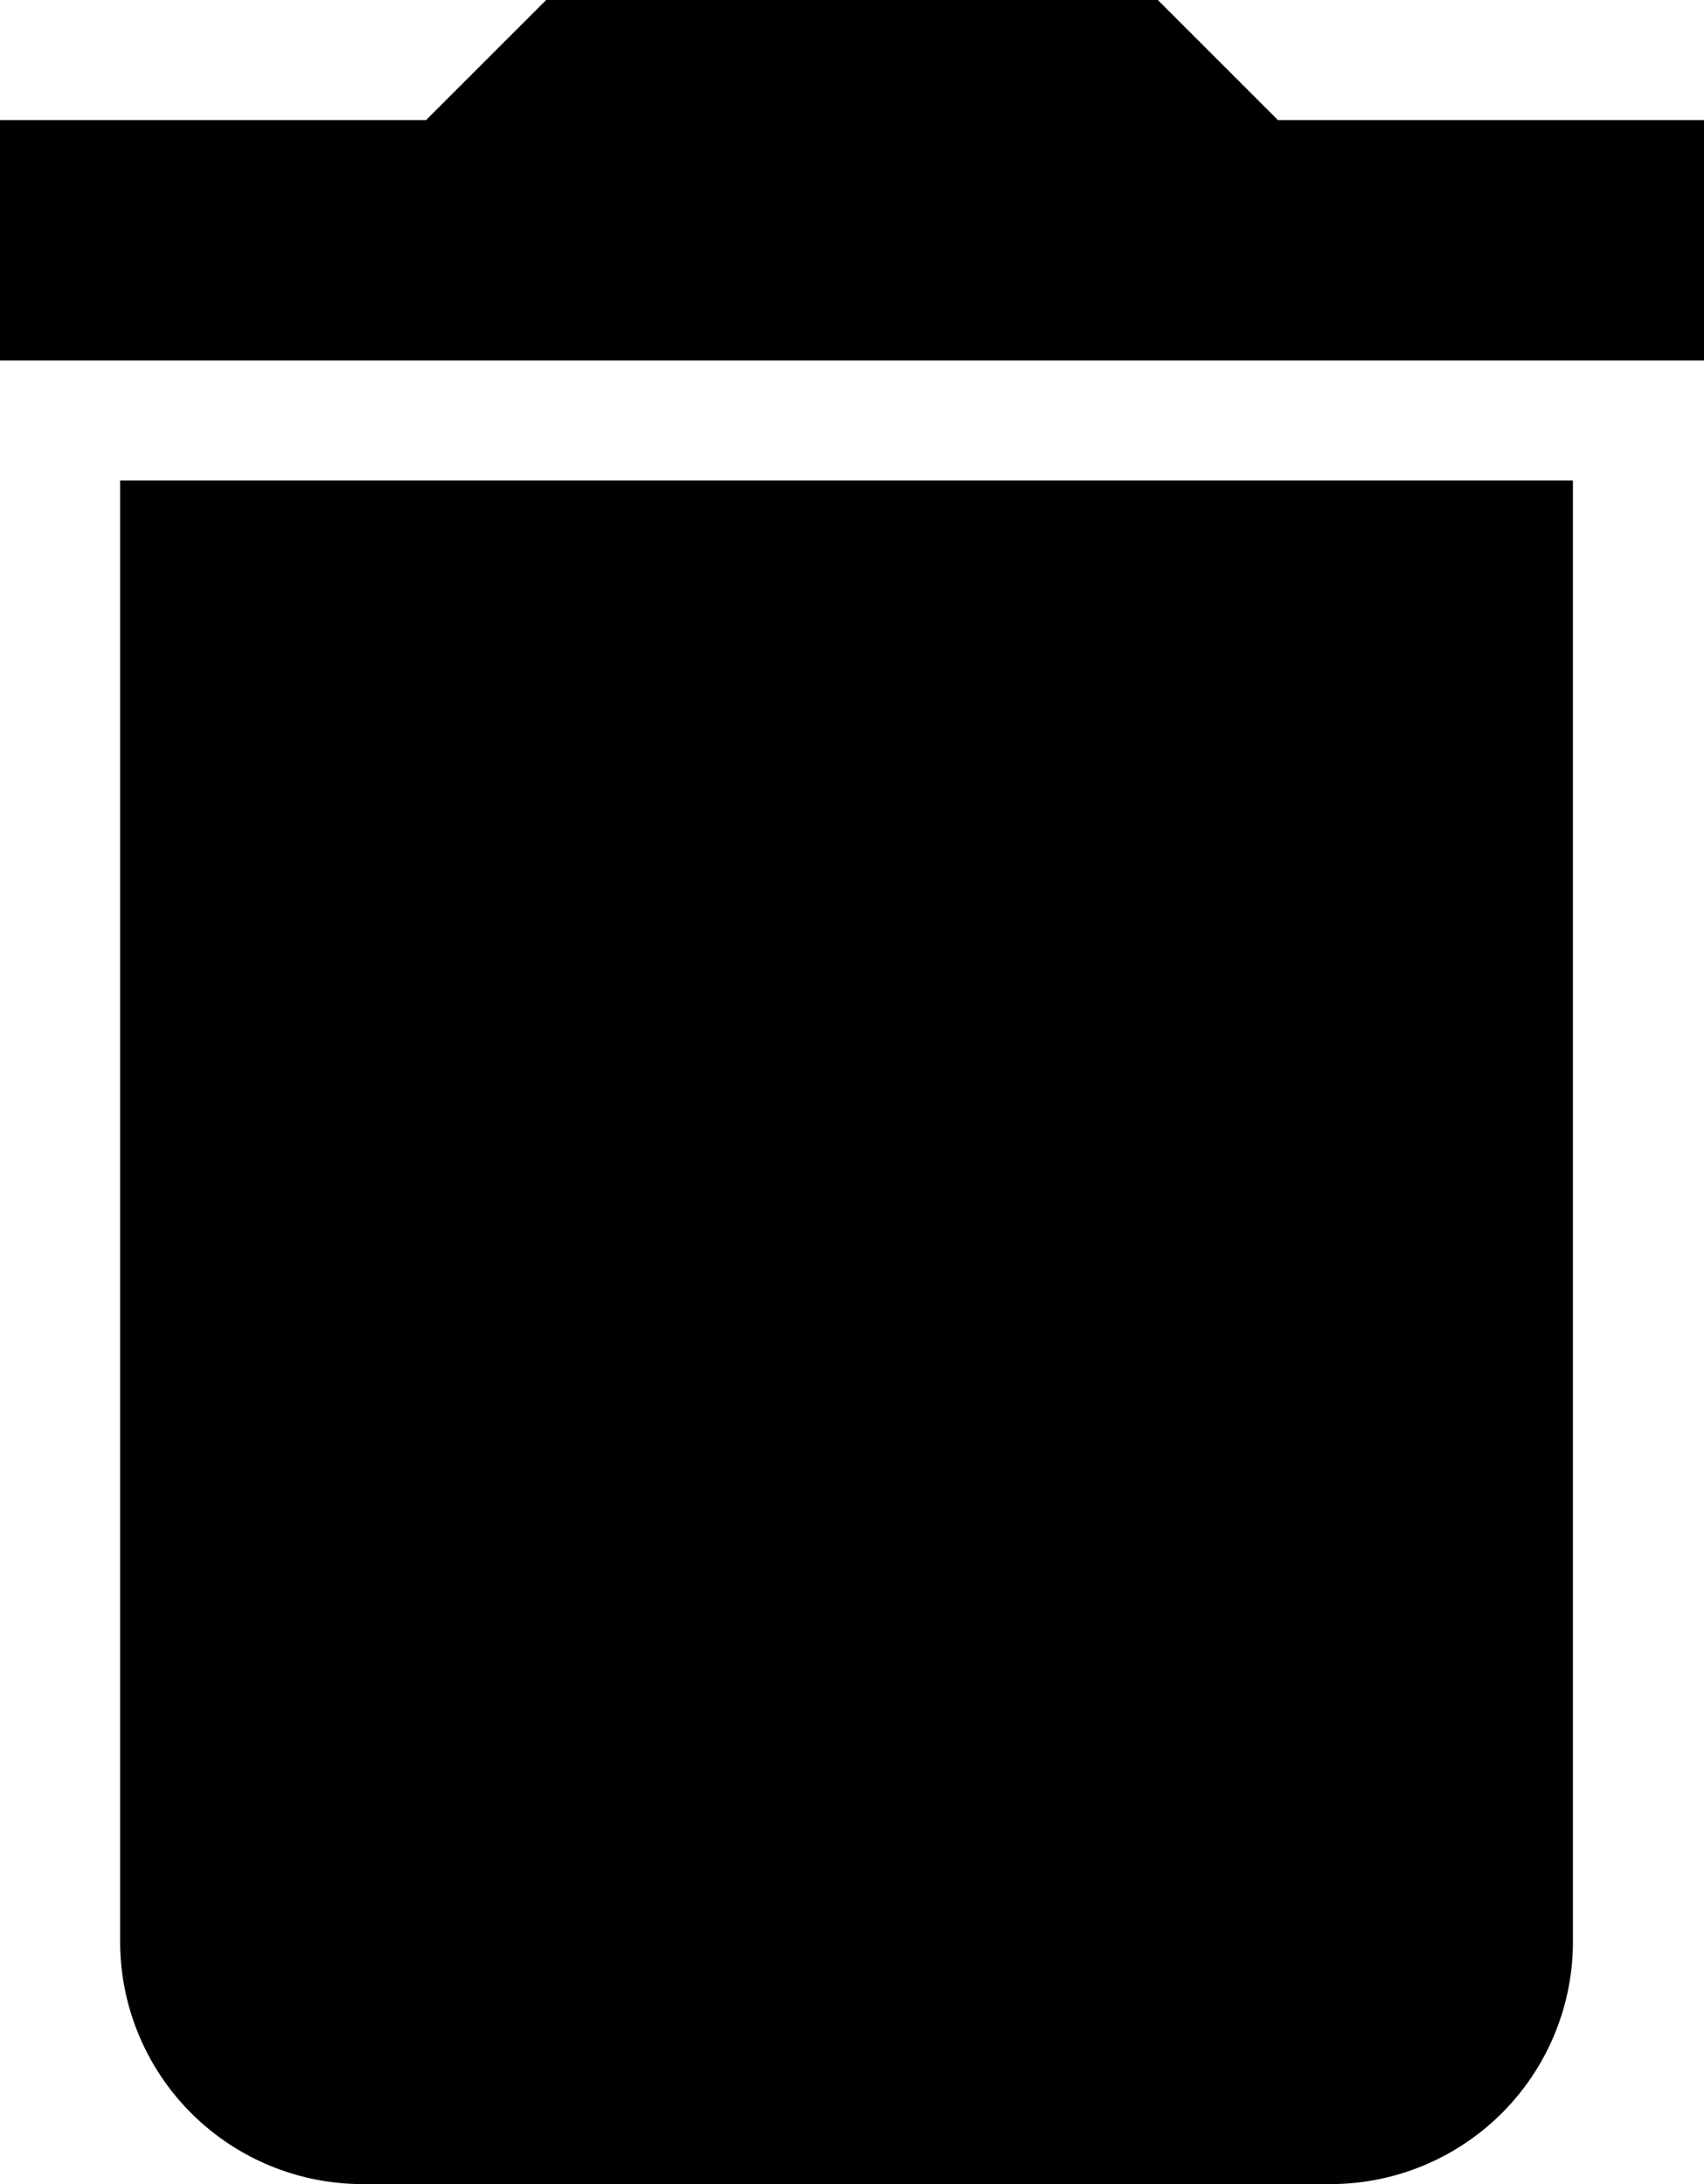 <svg id="Layer_1" data-name="Layer 1" xmlns="http://www.w3.org/2000/svg" viewBox="0 0 15.6 20"><title>trash-can</title><g id="EUXICONS"><g id="delete"><path id="Shape" d="M5.3,19.8A2.22,2.22,0,0,0,7.5,22h8.9a2.22,2.22,0,0,0,2.2-2.2V6.4H5.3ZM19.8,3.1H15.9L14.8,2H9.2L8.1,3.1H4.2V5.3H19.8Z" transform="translate(-4.2 -2)"/></g></g></svg>
